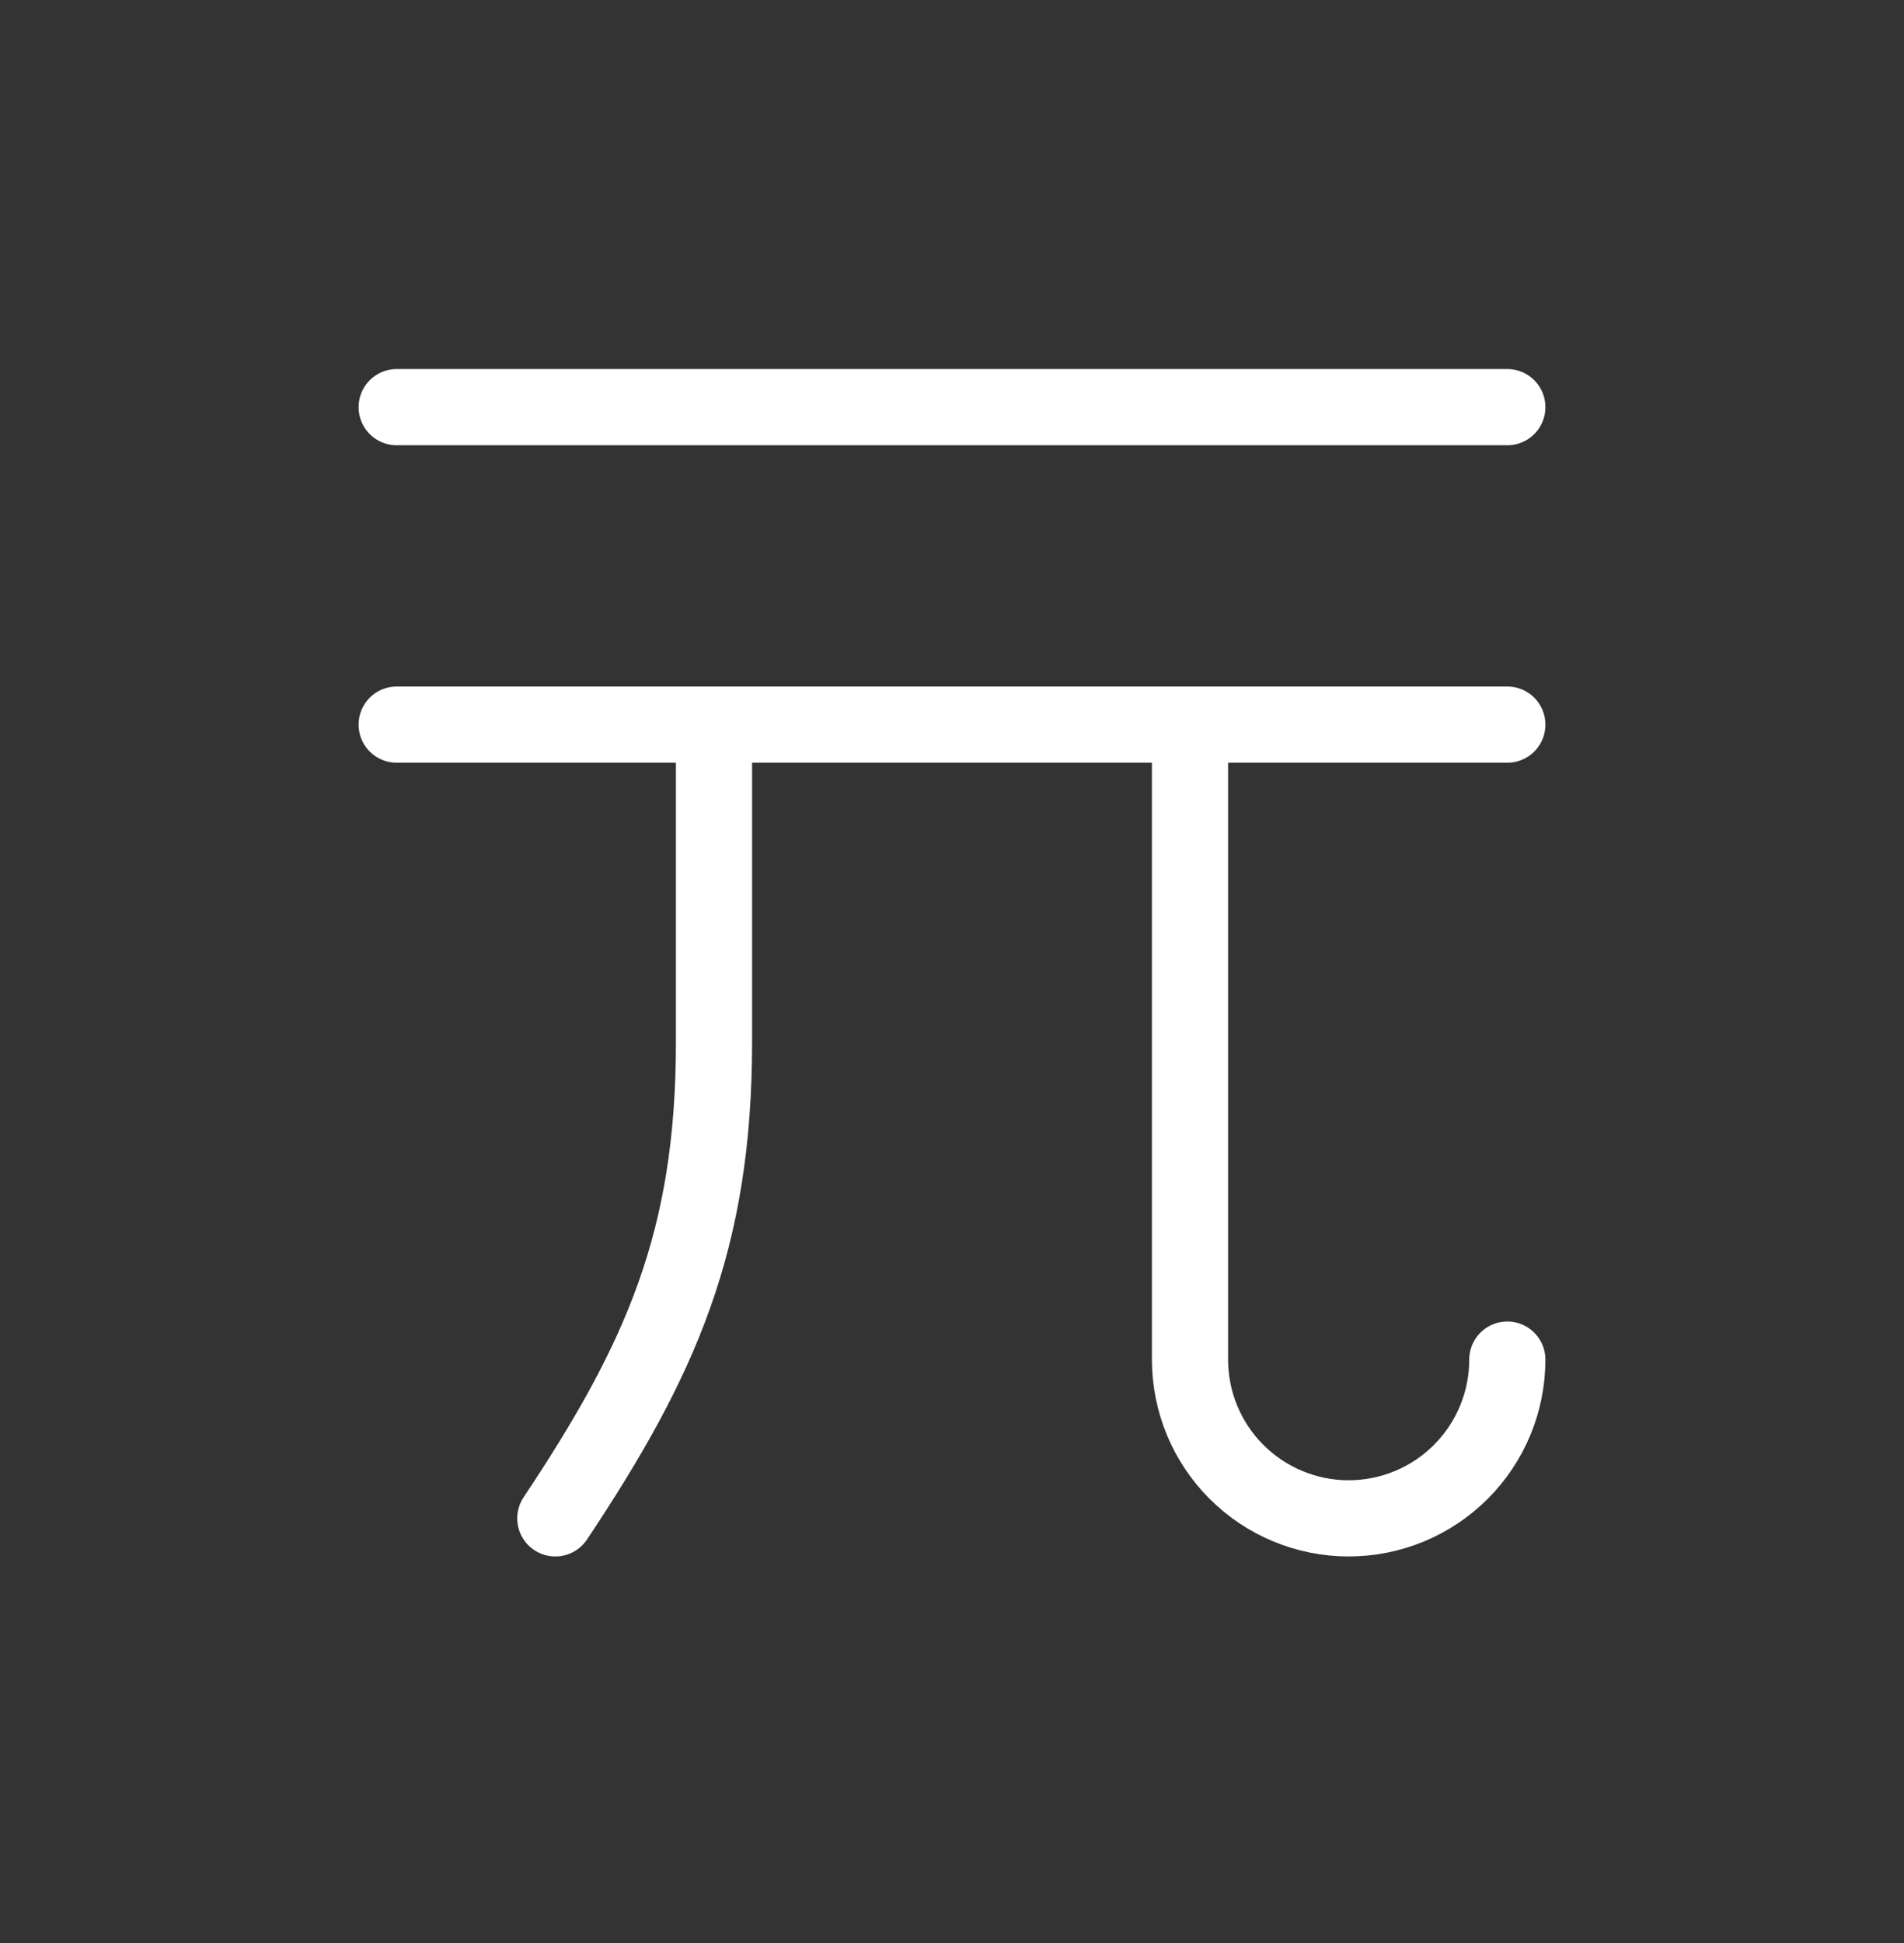 <svg width="50" height="51" viewBox="0 0 50 51" fill="none" xmlns="http://www.w3.org/2000/svg">
<rect x="0" y="0" width="50" height="51" fill="#333333" stroke="none"/>
<g clip-path="url(#clip0_1_916)">
<path d="M31.25 19.02V35.687C31.25 36.792 31.689 37.852 32.47 38.633C33.252 39.415 34.312 39.854 35.417 39.854C36.522 39.854 37.581 39.415 38.363 38.633C39.144 37.852 39.583 36.792 39.583 35.687" stroke="white" stroke-width="2" stroke-linecap="round" stroke-linejoin="round"/>
<path d="M39.583 19.02H10.417" stroke="white" stroke-width="2" stroke-linecap="round" stroke-linejoin="round"/>
<path d="M39.583 10.687H10.417" stroke="white" stroke-width="2" stroke-linecap="round" stroke-linejoin="round"/>
<path d="M18.75 19.02V27.354C18.75 32.562 17.36 35.687 14.583 39.854" stroke="white" stroke-width="2" stroke-linecap="round" stroke-linejoin="round"/>
</g>
<defs>
<clipPath id="clip0_1_916">
<rect width="50" height="50" fill="white" transform="translate(0 0.27)"/>
</clipPath>
</defs>
</svg>
